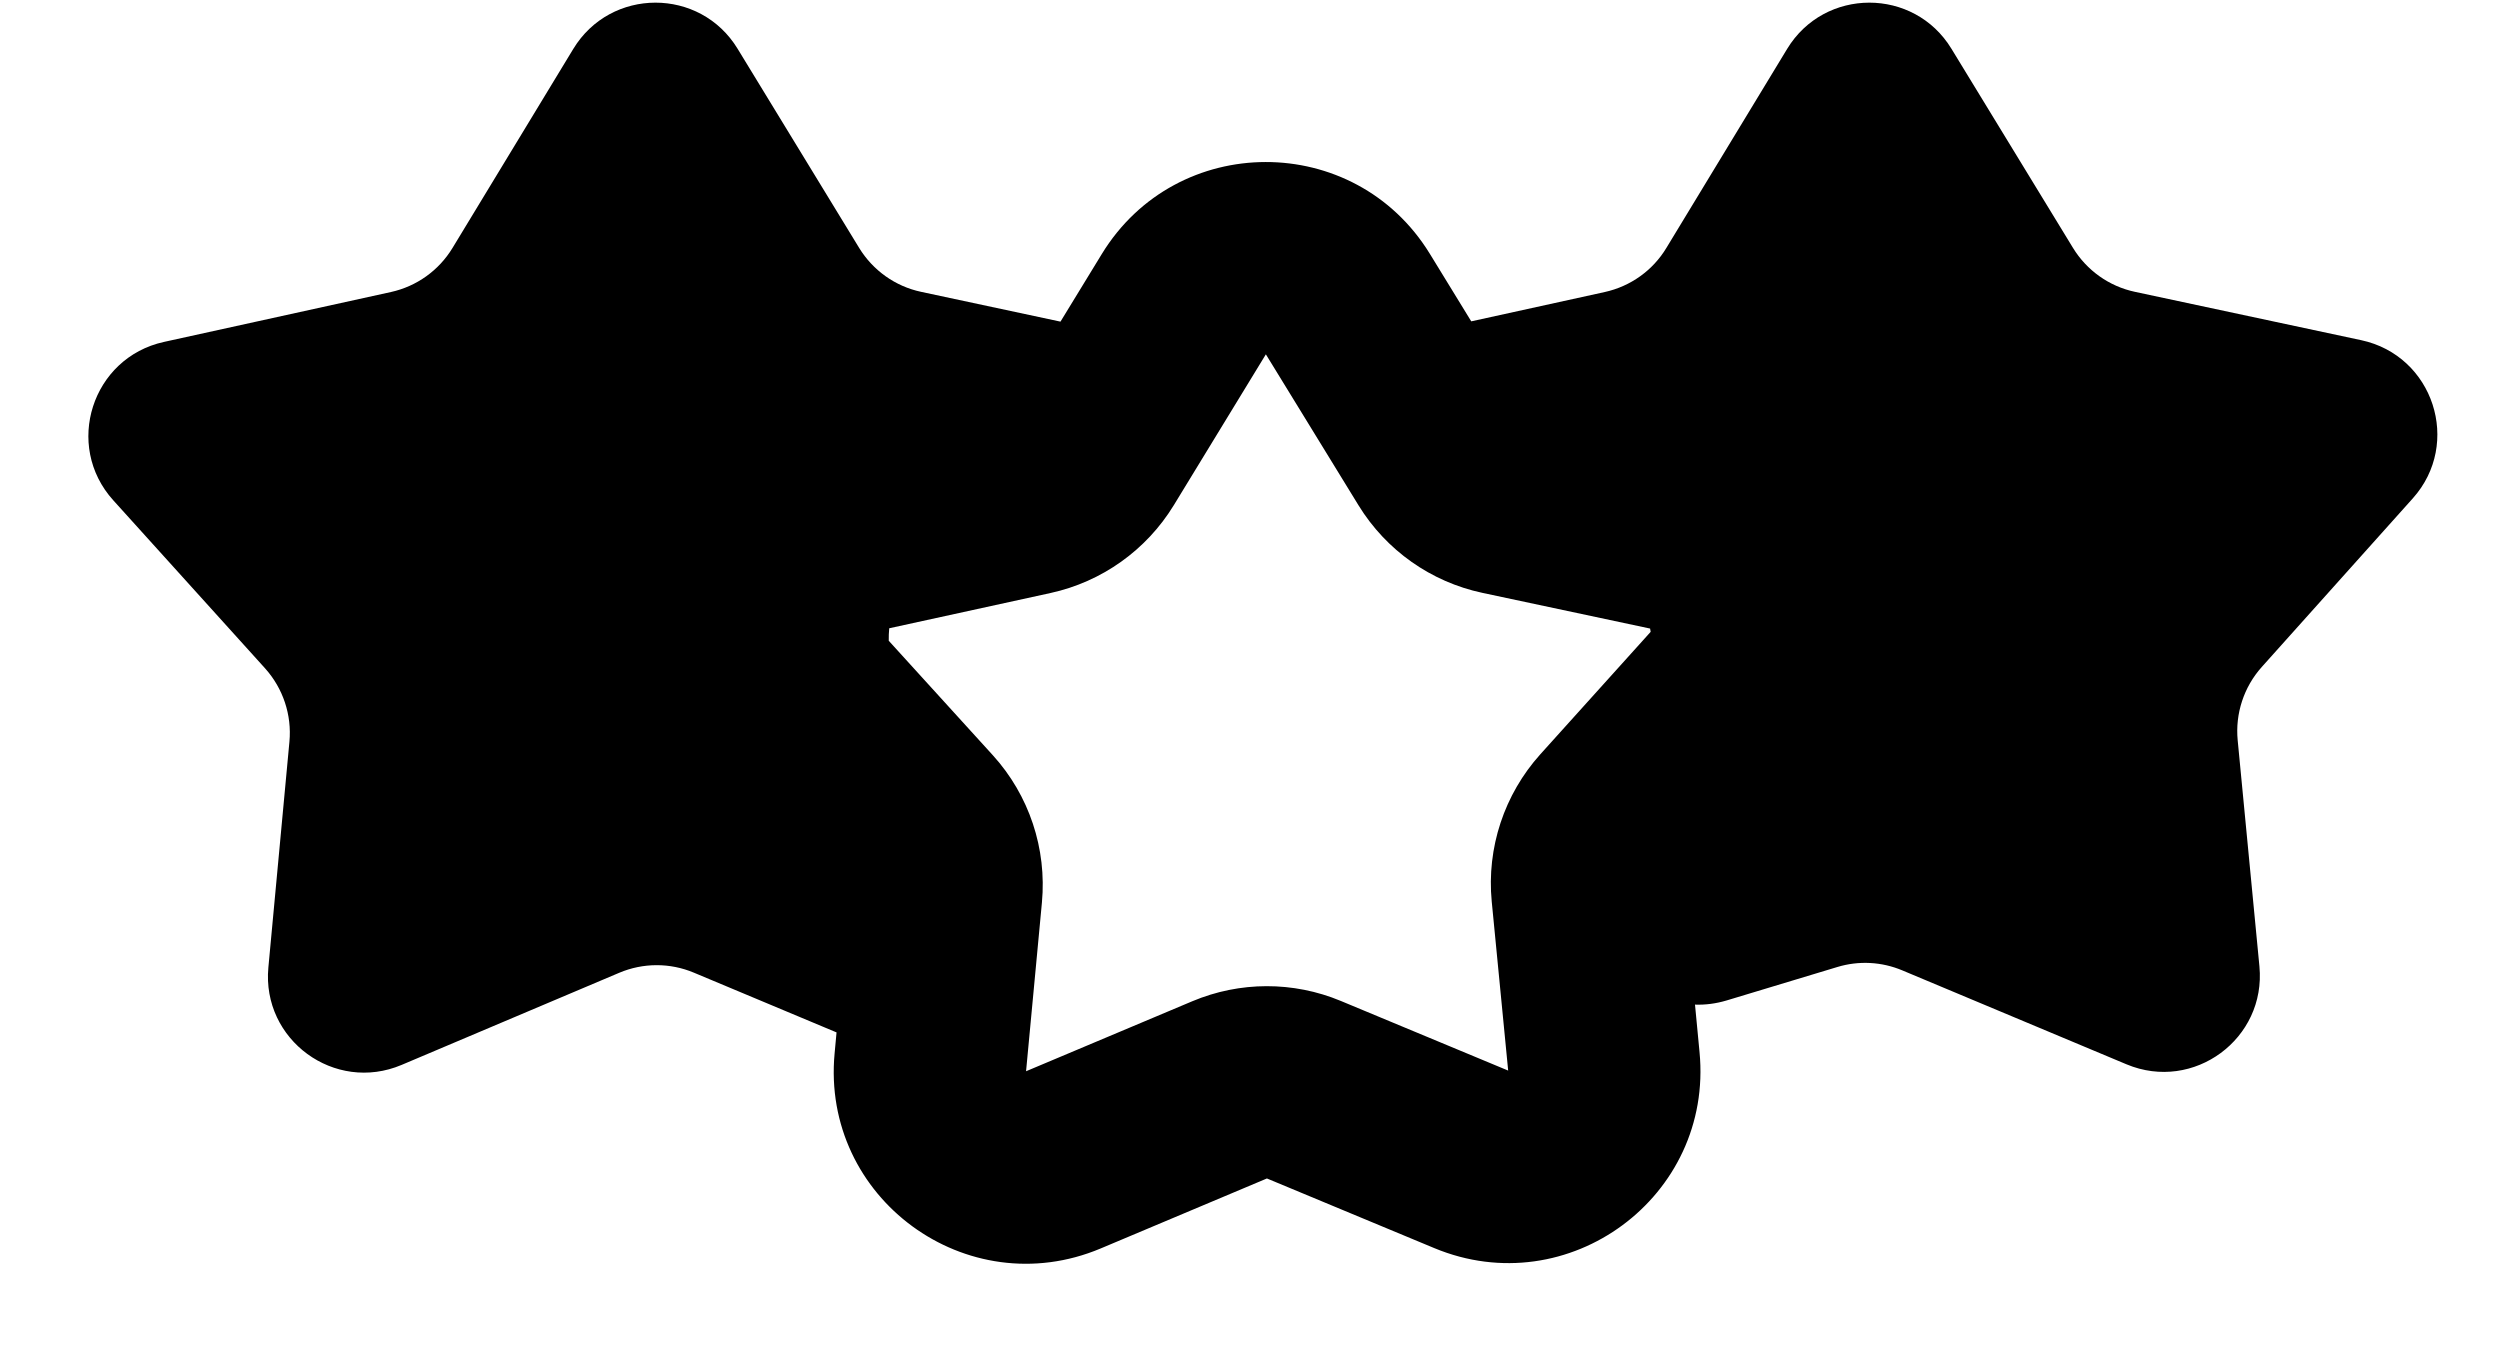 <svg width="26" height="14" viewBox="0 0 26 14" fill="none" xmlns="http://www.w3.org/2000/svg">
<path fill-rule="evenodd" clip-rule="evenodd" d="M24.557 3.538C25.308 3.699 25.605 4.611 25.093 5.183L23.522 6.937C23.336 7.145 23.245 7.422 23.272 7.7L23.498 10.05C23.57 10.803 22.814 11.361 22.116 11.069L19.784 10.092C19.57 10.002 19.331 9.989 19.108 10.057L17.956 10.405C17.845 10.438 17.735 10.452 17.628 10.448L17.675 10.941C17.821 12.445 16.311 13.561 14.916 12.98L13.176 12.256L11.447 12.984C10.054 13.57 8.538 12.459 8.68 10.954L8.7 10.737L7.217 10.116C6.968 10.011 6.688 10.012 6.44 10.117L4.177 11.075C3.48 11.37 2.721 10.815 2.791 10.062L3.01 7.714C3.036 7.436 2.944 7.159 2.757 6.951L1.178 5.203C0.663 4.633 0.956 3.721 1.705 3.556L4.066 3.037C4.333 2.978 4.564 2.813 4.706 2.579L5.962 0.509C6.351 -0.132 7.281 -0.133 7.671 0.507L8.935 2.578C9.078 2.812 9.311 2.978 9.579 3.035L11.029 3.345L11.458 2.643C12.236 1.368 14.088 1.365 14.87 2.639L15.301 3.342L16.69 3.037C16.957 2.978 17.189 2.813 17.33 2.579L18.586 0.509C18.975 -0.132 19.905 -0.133 20.295 0.507L21.559 2.578C21.702 2.812 21.935 2.978 22.203 3.035L24.557 3.538ZM9.243 6.664L10.325 7.854C10.703 8.27 10.888 8.826 10.836 9.386L10.671 11.141L12.4 10.413C12.894 10.205 13.451 10.204 13.945 10.41L15.685 11.134L15.514 9.376C15.46 8.818 15.644 8.262 16.019 7.845L17.167 6.571C17.165 6.56 17.163 6.548 17.161 6.537L15.418 6.166C14.882 6.052 14.416 5.723 14.129 5.256L13.165 3.685L12.207 5.255C11.922 5.721 11.46 6.05 10.927 6.167L9.248 6.534C9.244 6.577 9.242 6.62 9.243 6.664Z" fill="black"/>
</svg>
